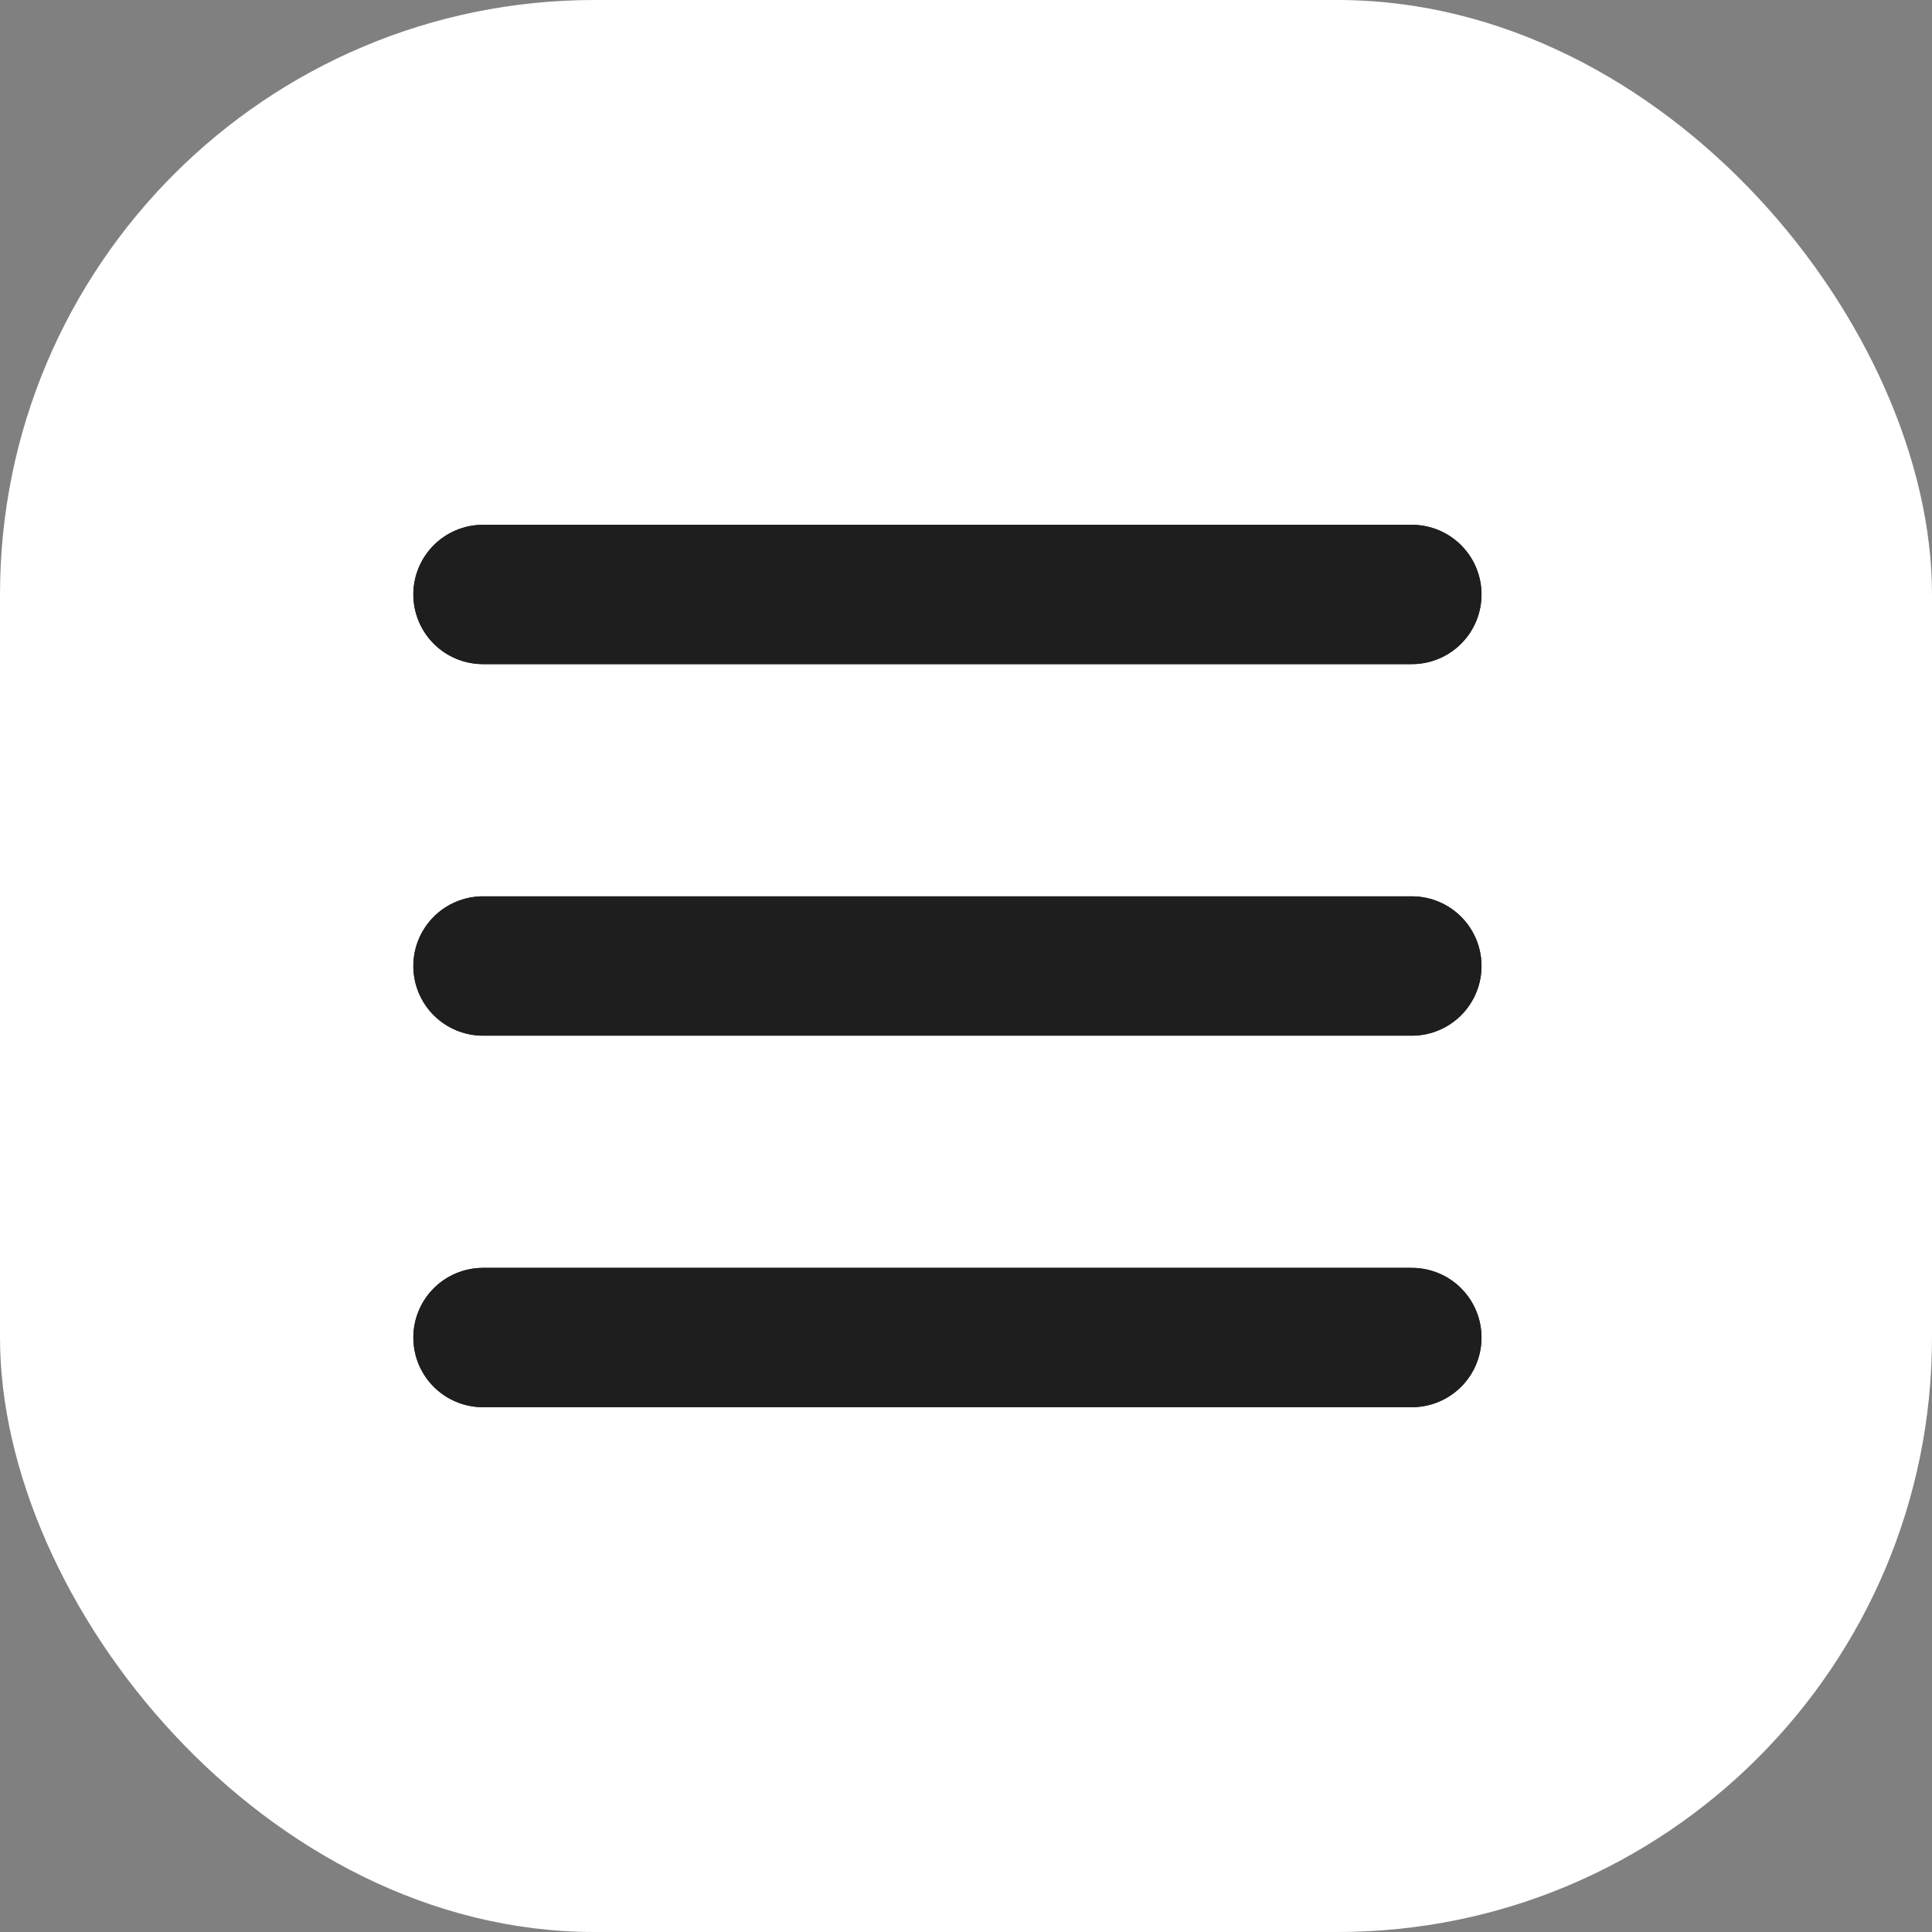 <svg width="52" height="52" viewBox="0 0 52 52" fill="none" xmlns="http://www.w3.org/2000/svg">
<rect x="0" y="0" width="52" height="52" fill="#808080" stroke="none"/>
<rect width="52" height="52" rx="16" fill="white"/>
<path d="M13 36H38M13 26H38M13 16H38" stroke="#1E1E1E" stroke-width="3.75" stroke-linecap="round" stroke-linejoin="round"/>
<path d="M13 36H38M13 26H38M13 16H38" stroke="#1E1E1E" stroke-width="3.75" stroke-linecap="round" stroke-linejoin="round"/>
</svg>
